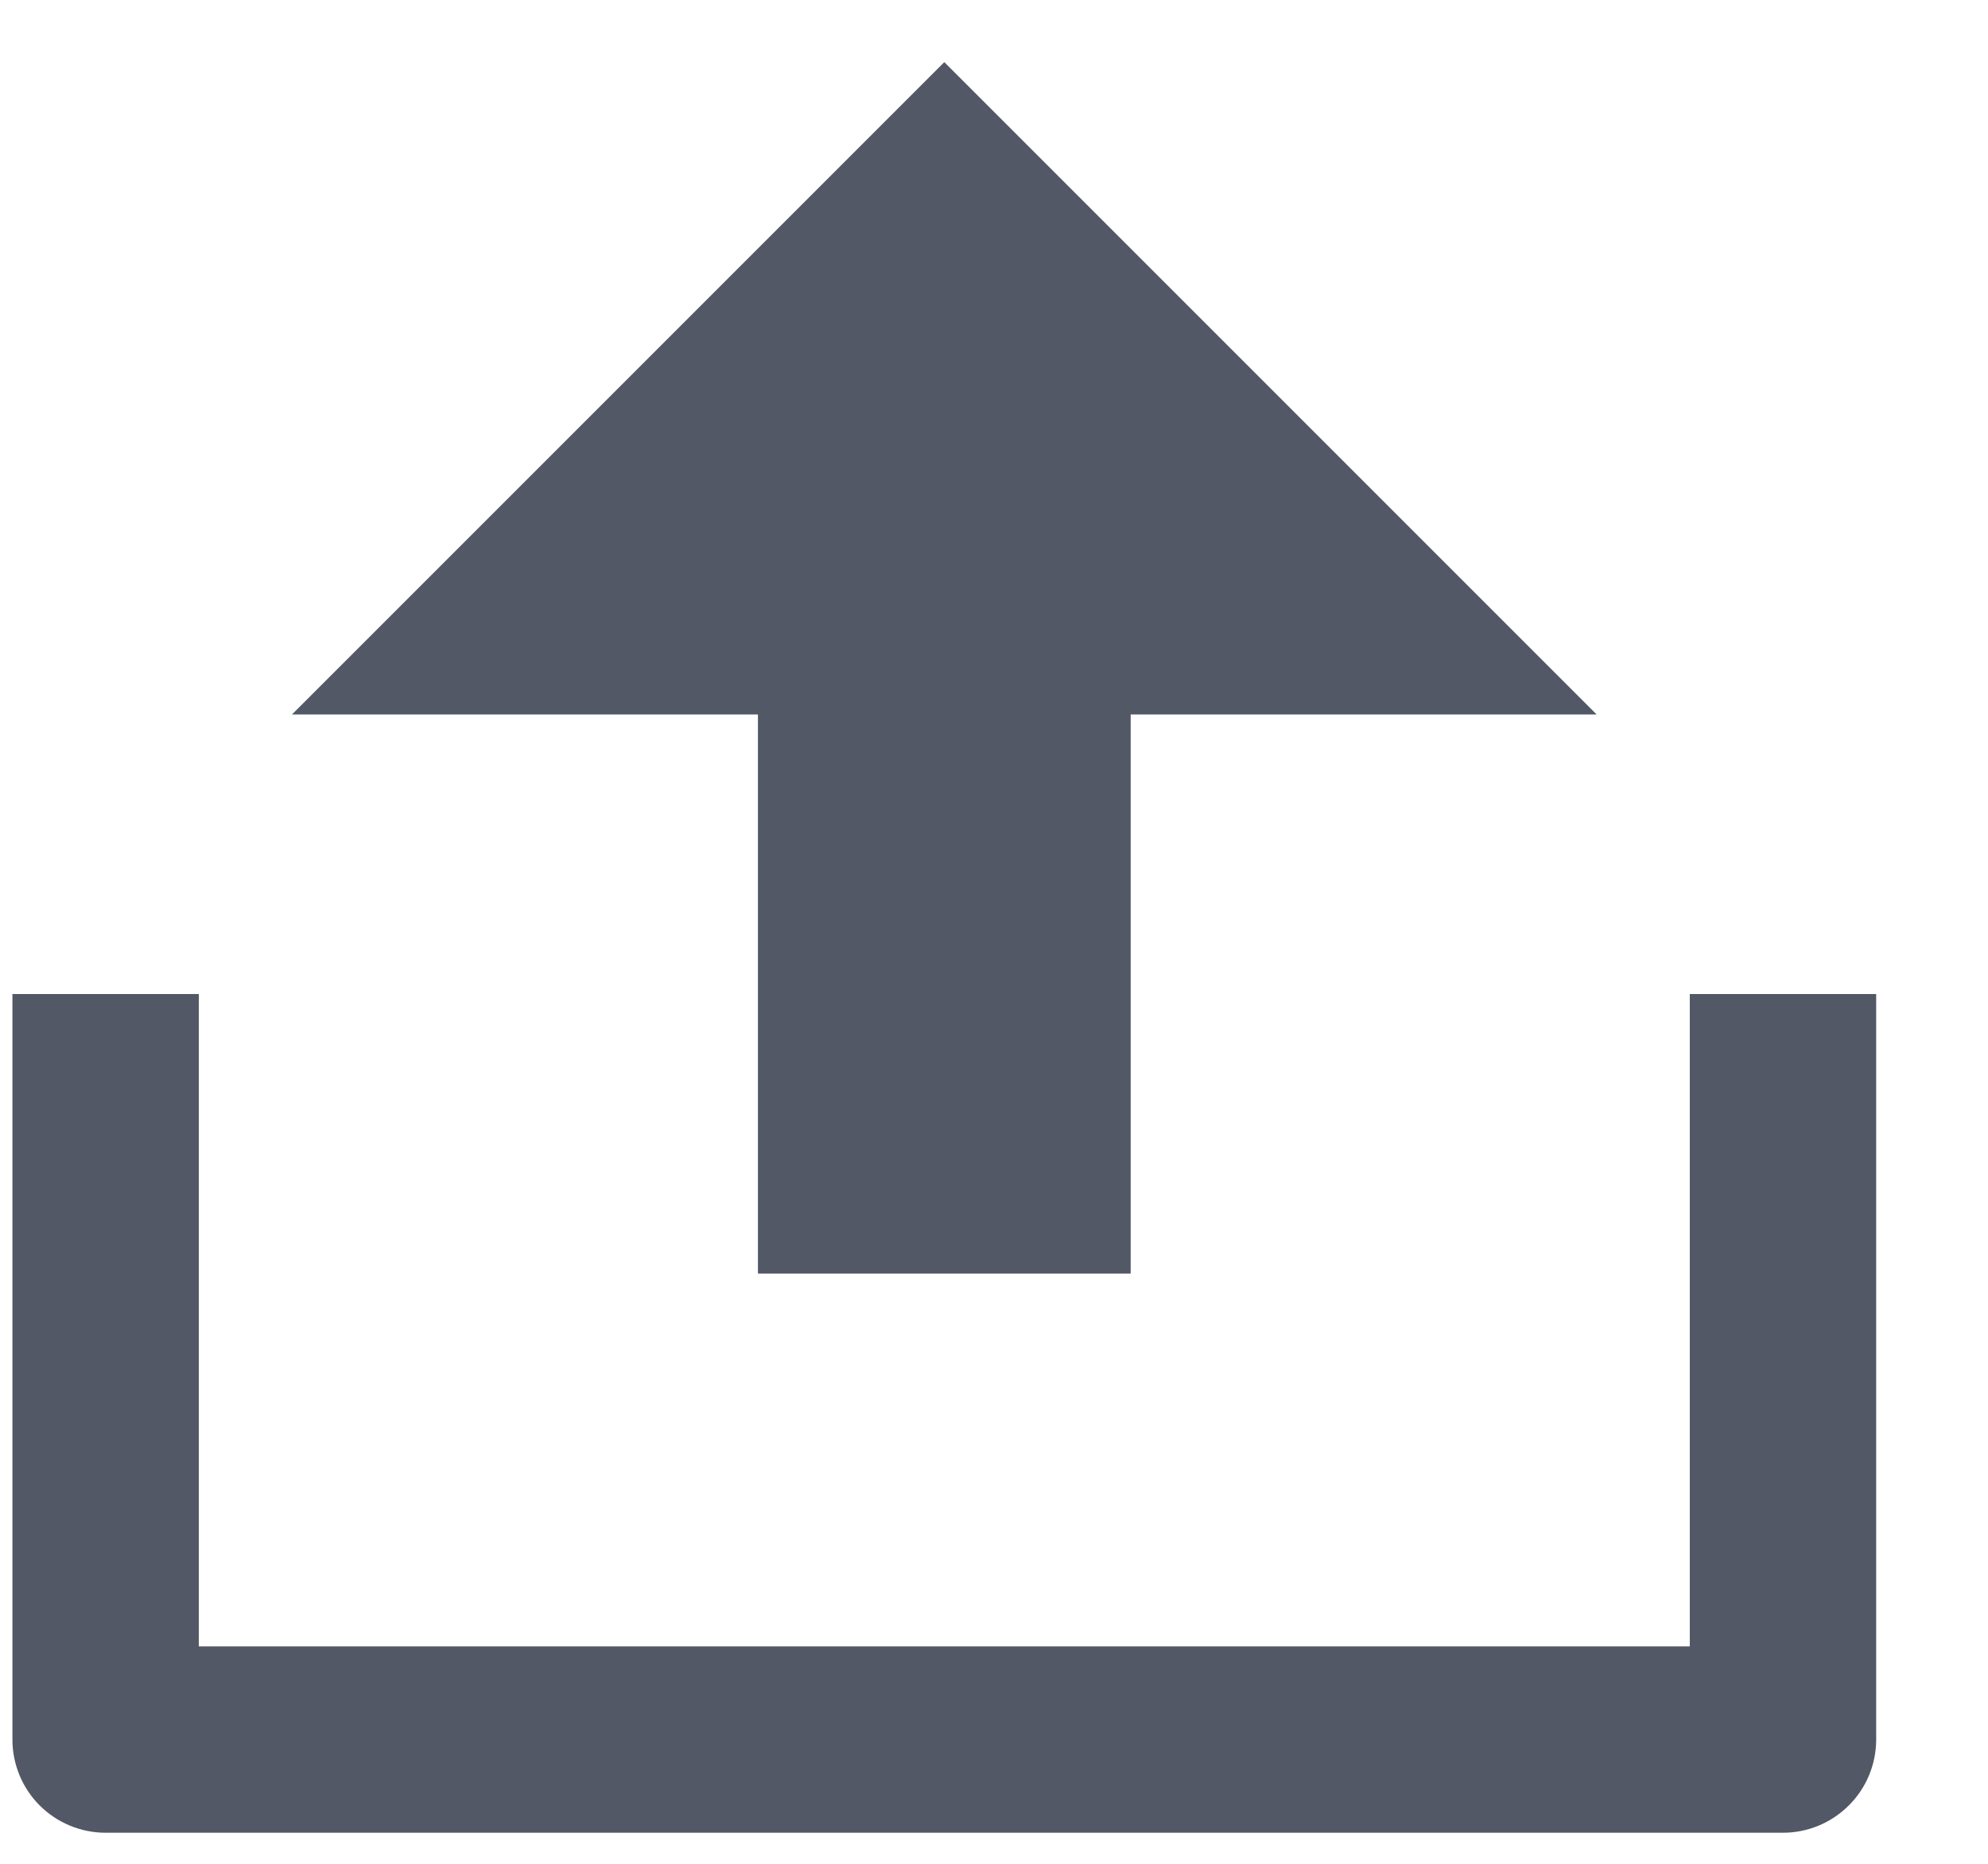 <svg width="16" height="15" viewBox="0 0 16 15" fill="none" xmlns="http://www.w3.org/2000/svg">
<path d="M1.6 13.25H13.6V8H15.1V14C15.1 14.199 15.021 14.39 14.88 14.53C14.739 14.671 14.549 14.75 14.35 14.75H0.85C0.651 14.75 0.46 14.671 0.319 14.53C0.179 14.39 0.1 14.199 0.1 14V8H1.6V13.25ZM9.1 5.75V10.25H6.1V5.75H2.35L7.6 0.5L12.85 5.75H9.1Z" fill="#525866"/>
</svg>
